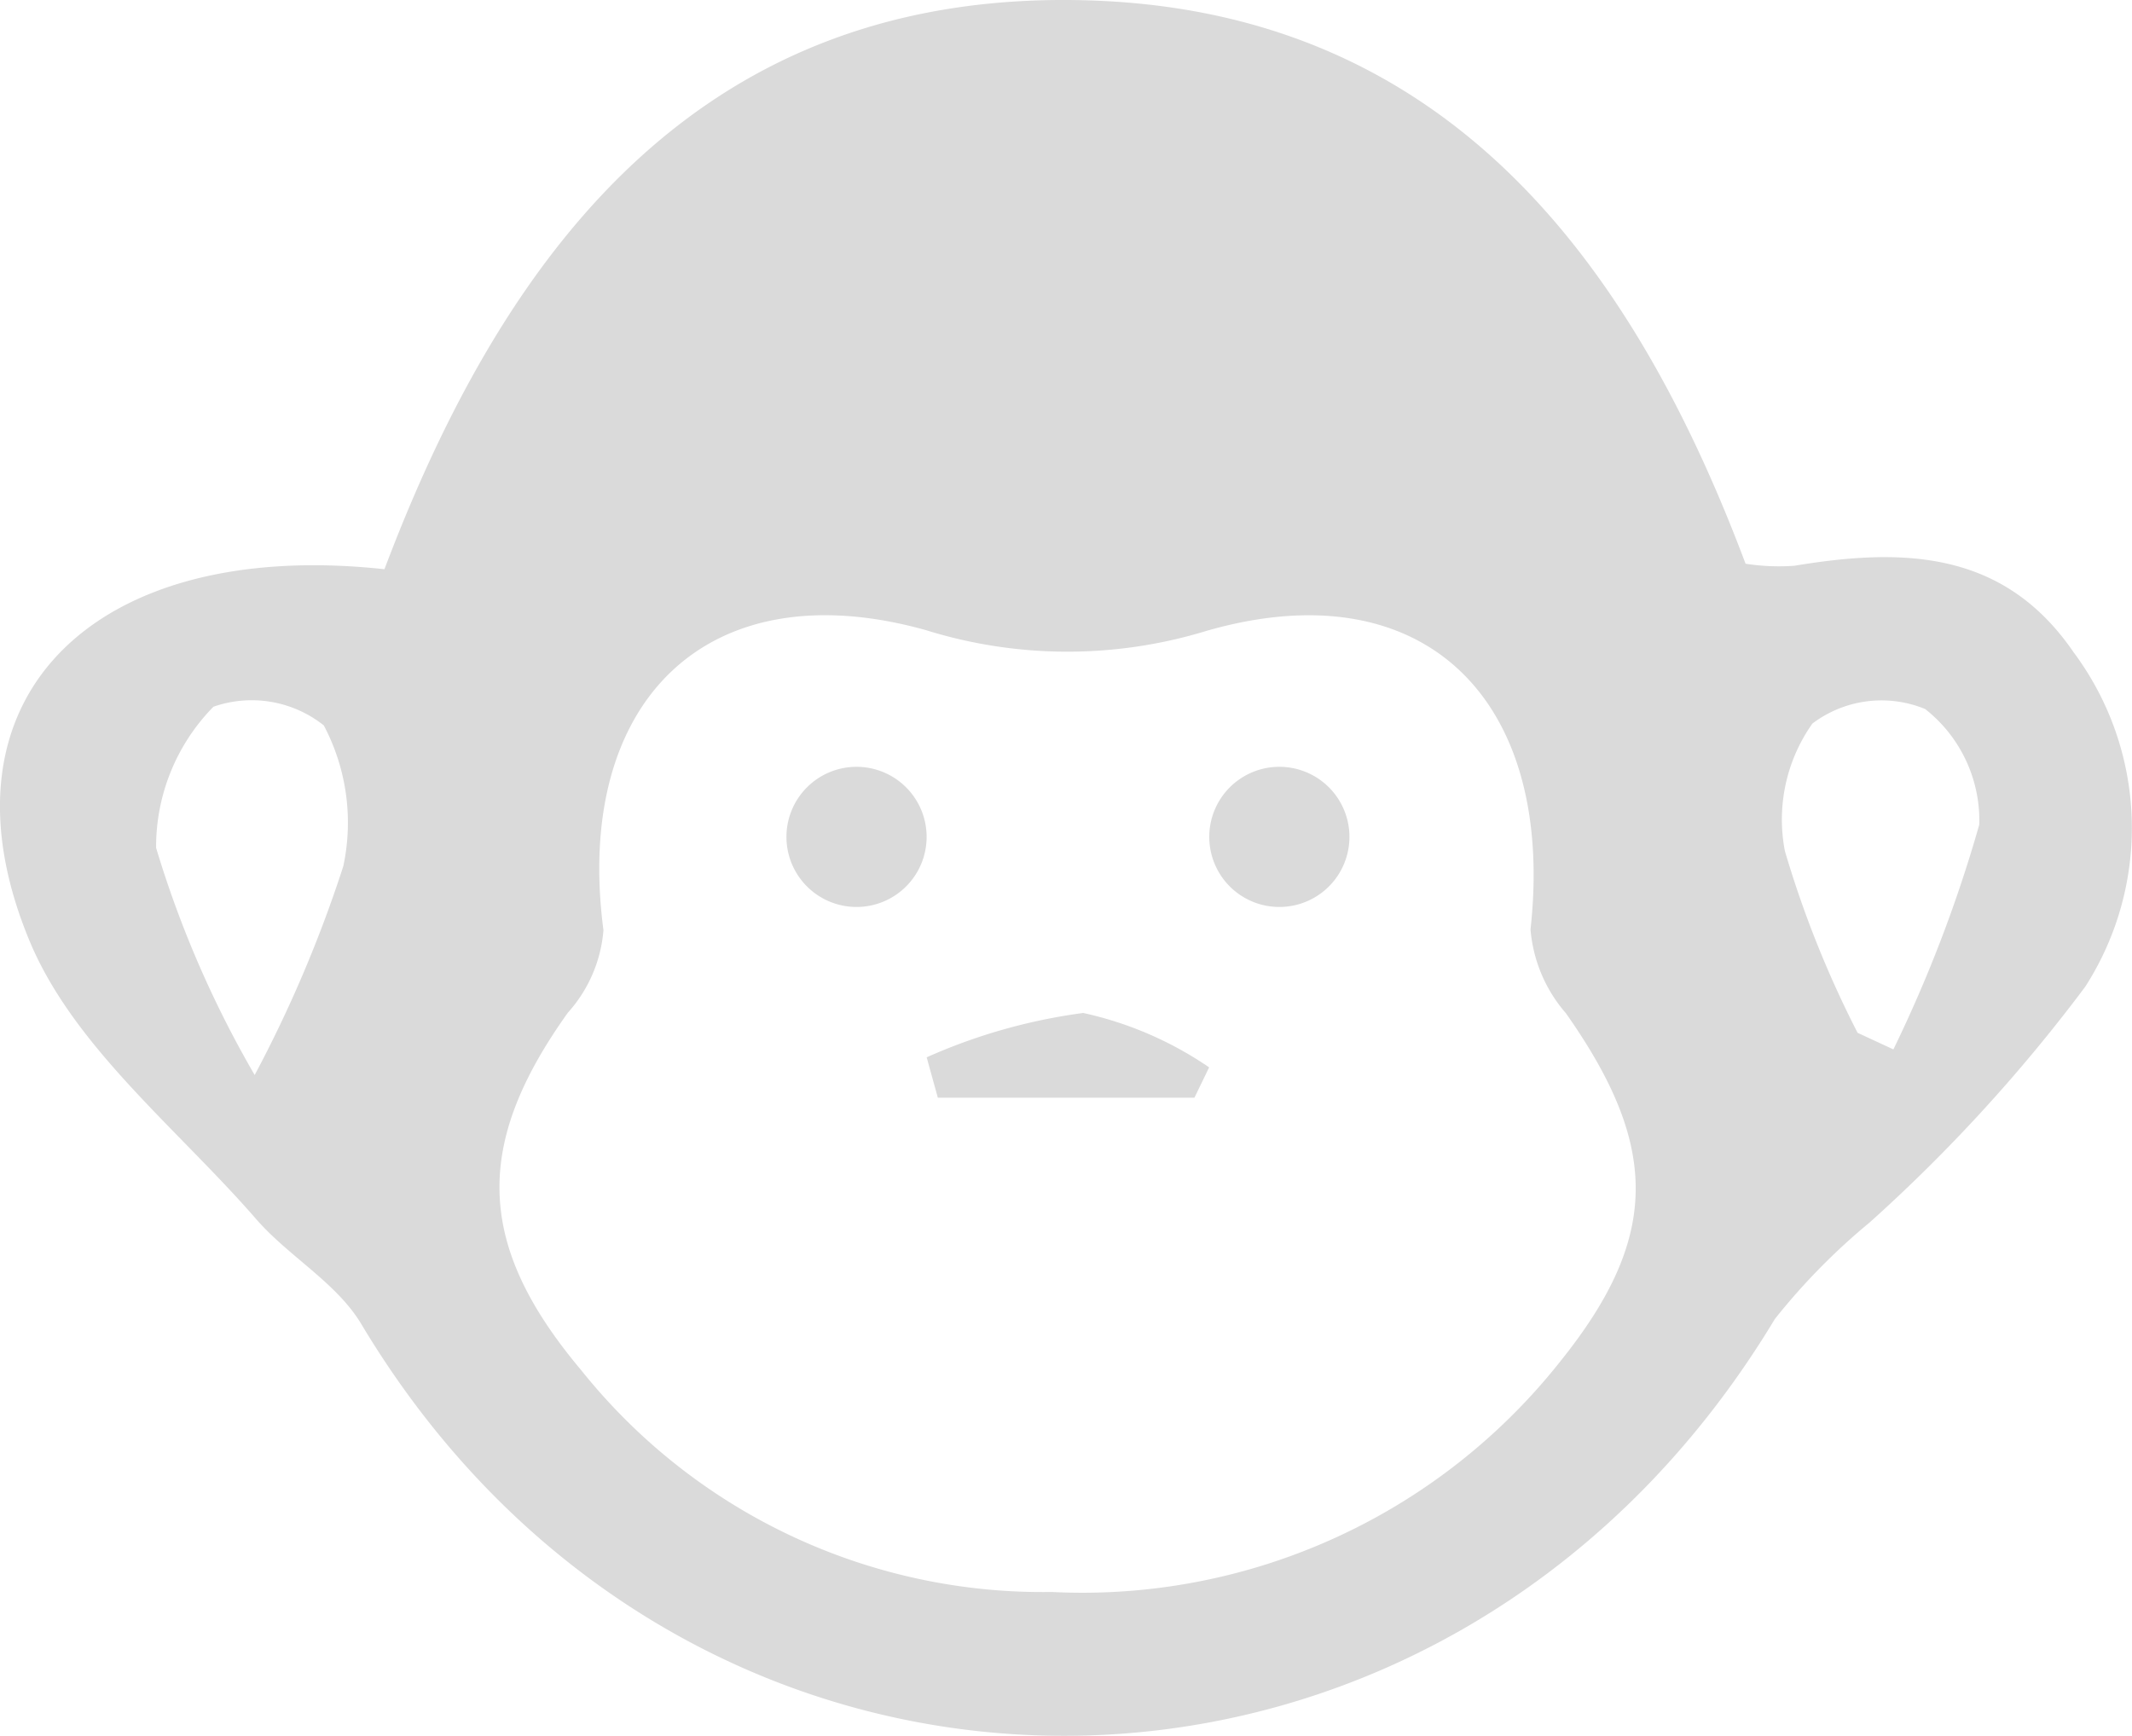 <svg xmlns="http://www.w3.org/2000/svg" width="33.461" height="27.248" viewBox="0 0 33.461 27.248">
  <g id="Group_2102" data-name="Group 2102" transform="translate(0.716 -3278.416)">
    <path id="Path_1743" data-name="Path 1743" d="M31.827,3288.653c-1.1-1.608-2.689-1.637-4.381-1.356a3.389,3.389,0,0,1-.766-.032c-1.865-4.966-4.851-8.706-10.38-8.845-5.889-.149-9.02,3.731-10.982,8.931-4.618-.5-7.132,2.073-5.571,5.833.691,1.663,2.319,2.944,3.557,4.368.51.587,1.264,1,1.651,1.649,5.176,8.65,16.953,8.61,22.184-.079a10.147,10.147,0,0,1,1.489-1.517,25.415,25.415,0,0,0,3.383-3.7A4.613,4.613,0,0,0,31.827,3288.653Zm-27.155,3.36a20.169,20.169,0,0,1-1.391,3.278,16.624,16.624,0,0,1-1.547-3.566,3.136,3.136,0,0,1,.9-2.215,1.818,1.818,0,0,1,1.732.293A3.268,3.268,0,0,1,4.672,3292.013Zm19.121,7.747a9.563,9.563,0,0,1-8,3.646,9.272,9.272,0,0,1-7.389-3.484c-1.66-1.973-1.683-3.546-.207-5.61a2.2,2.2,0,0,0,.558-1.294c-.47-3.579,1.619-5.673,5.059-4.711a7.462,7.462,0,0,0,4.406.012c3.414-.983,5.483,1.078,5.085,4.687a2.292,2.292,0,0,0,.556,1.316C25.311,3296.384,25.353,3297.809,23.793,3299.76Zm6.555-8.4A21.485,21.485,0,0,1,29,3294.889l-.562-.261a16.418,16.418,0,0,1-1.141-2.854,2.608,2.608,0,0,1,.432-2,1.8,1.8,0,0,1,1.77-.228A2.226,2.226,0,0,1,30.348,3291.362Z" fill="#dadada"/>
    <path id="Path_1744" data-name="Path 1744" d="M13.828,3295.013c.058.212.117.423.175.634H18.03l.231-.476a5.615,5.615,0,0,0-1.977-.854A8.91,8.91,0,0,0,13.828,3295.013Z" fill="#dadada"/>
    <path id="Path_1745" data-name="Path 1745" d="M12.727,3290.453a1.1,1.1,0,1,0,1.1,1.1A1.1,1.1,0,0,0,12.727,3290.453Z" fill="#dadada"/>
    <path id="Path_1746" data-name="Path 1746" d="M19.363,3290.453a1.1,1.1,0,1,0,1.1,1.1A1.1,1.1,0,0,0,19.363,3290.453Z" fill="#dadada"/>
  </g>
</svg>
